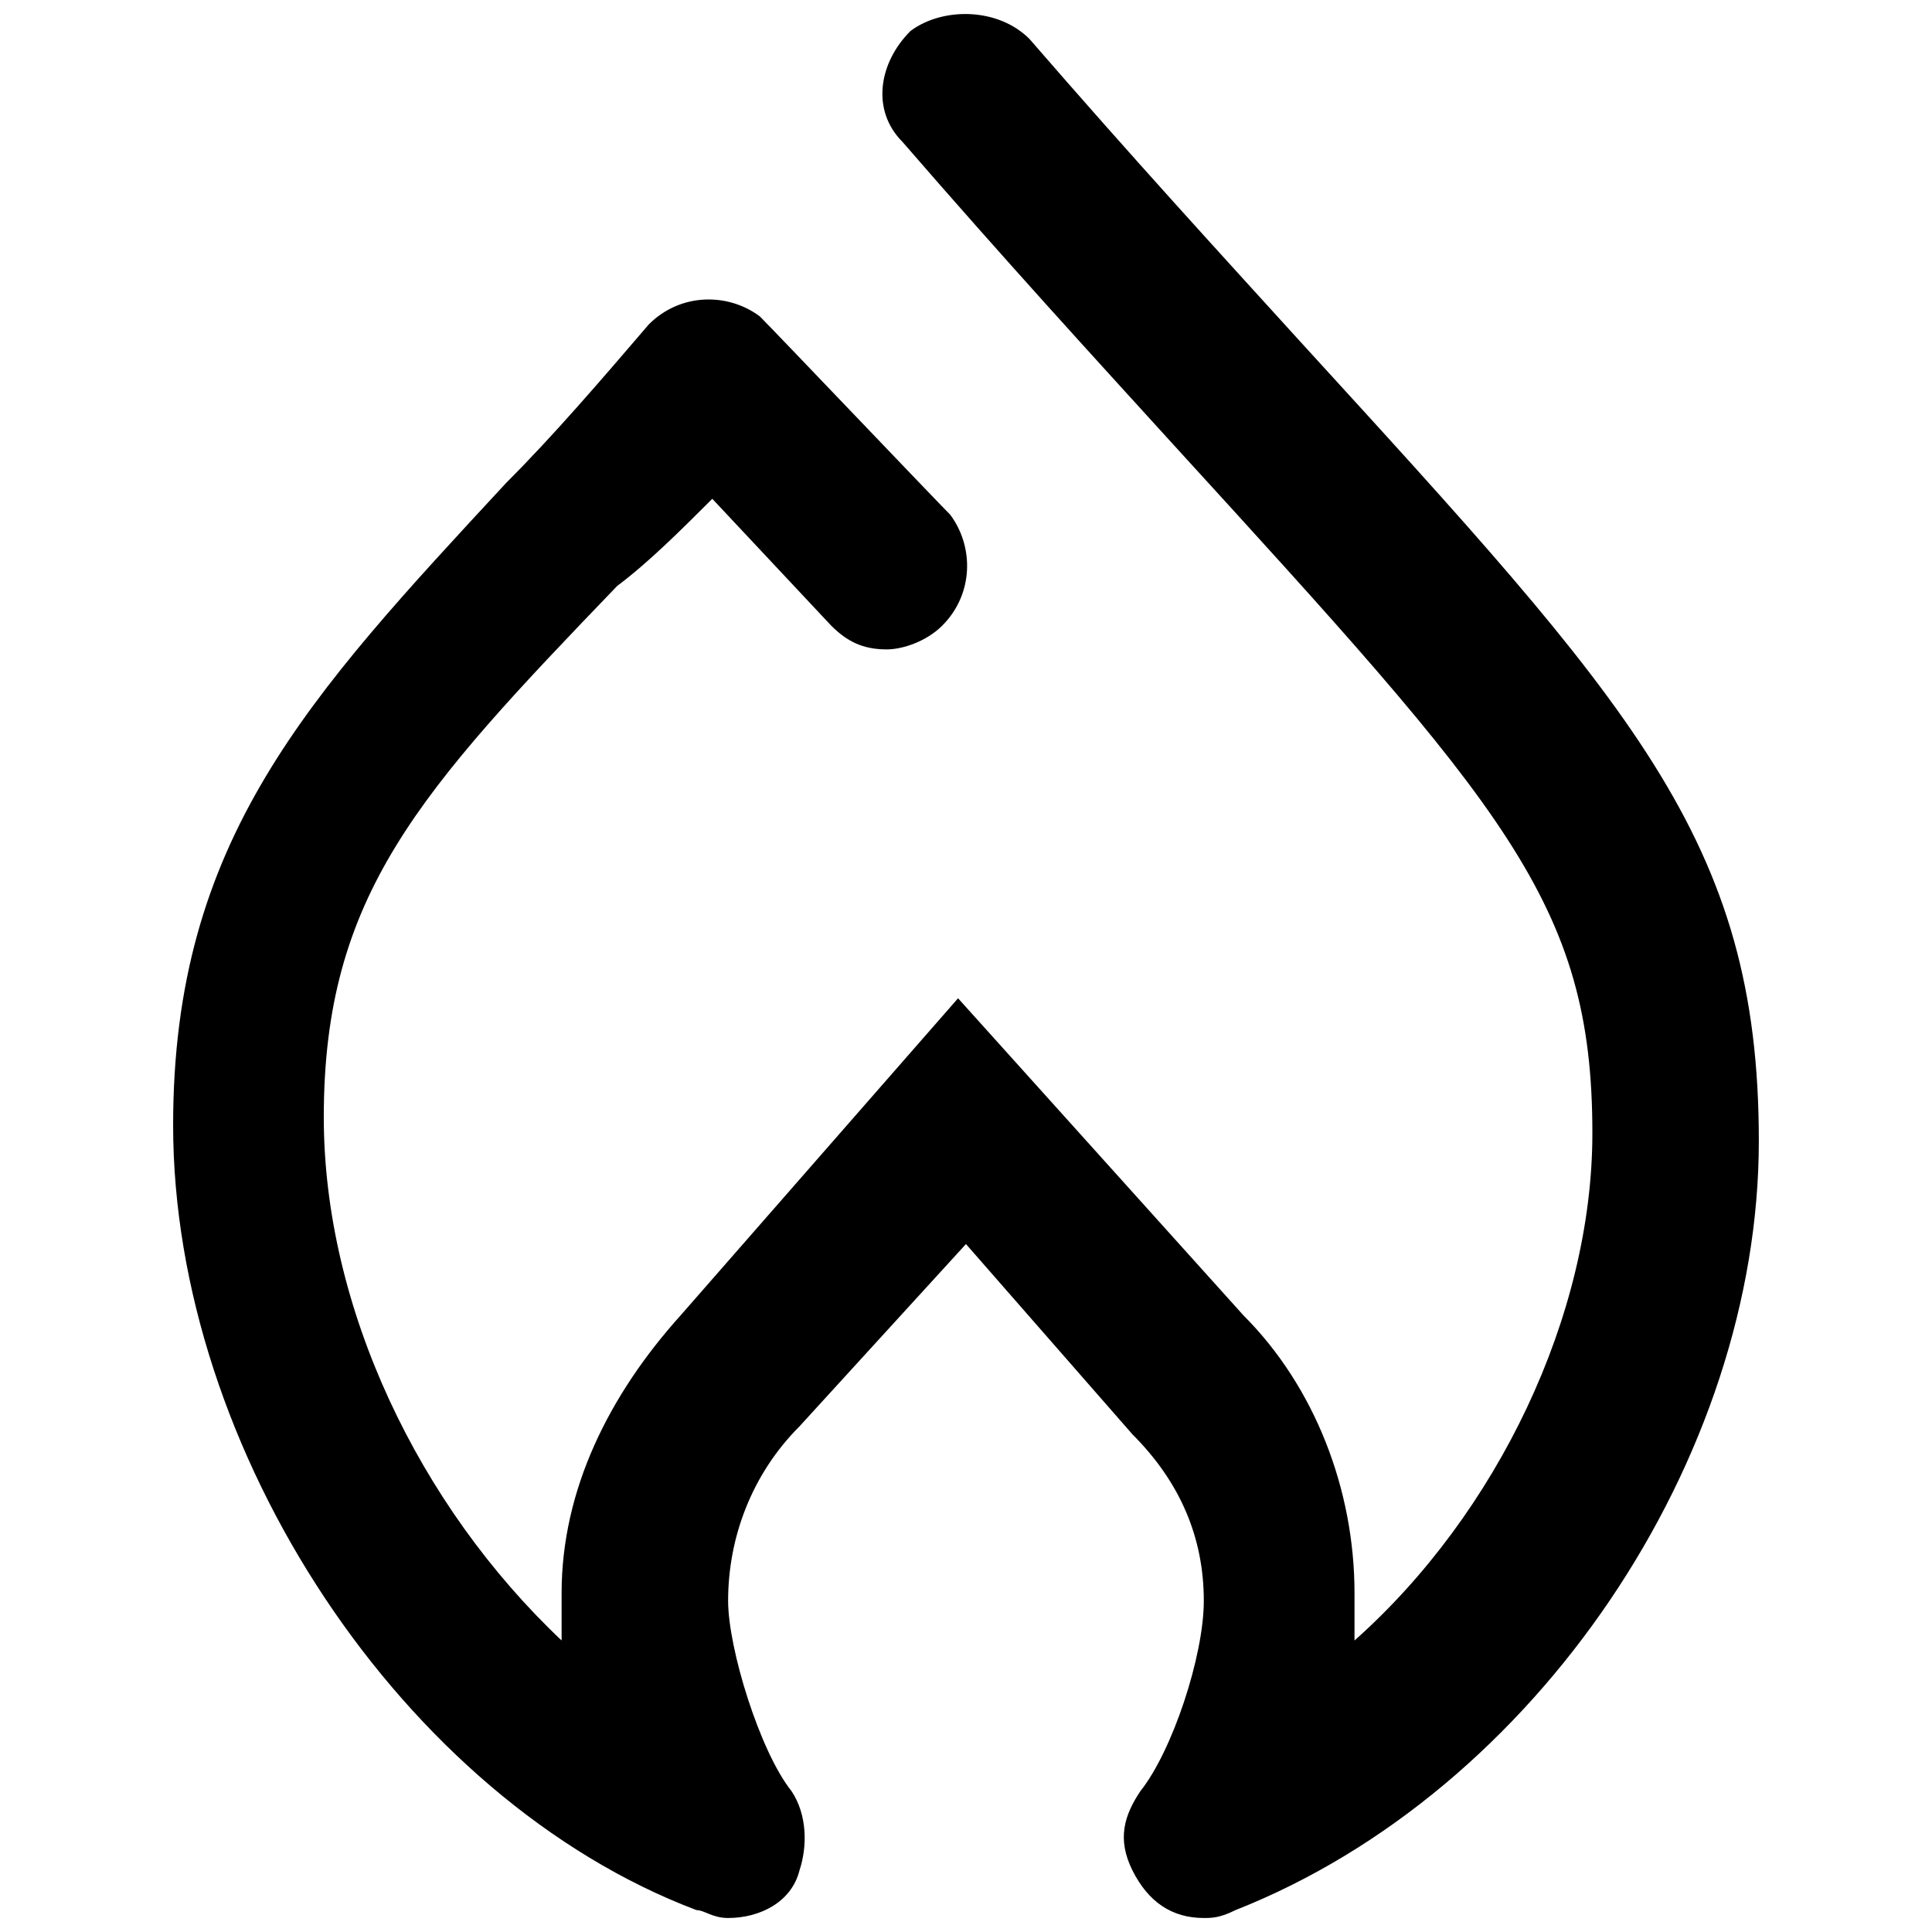 <?xml version="1.0" encoding="utf-8"?>
<!-- Generator: Adobe Illustrator 15.0.0, SVG Export Plug-In  -->
<!DOCTYPE svg PUBLIC "-//W3C//DTD SVG 1.1//EN" "http://www.w3.org/Graphics/SVG/1.1/DTD/svg11.dtd">
<svg version="1.1"
	 xmlns="http://www.w3.org/2000/svg" xmlns:xlink="http://www.w3.org/1999/xlink" xmlns:a="http://ns.adobe.com/AdobeSVGViewerExtensions/3.0/"
	 x="0px" y="0px" width="100px" height="100px" viewBox="-8.961 -0.726 100 100" enable-background="new -8.961 -0.726 100 100"
	 xml:space="preserve">
<defs>
</defs>
<path d="M58.275,16.883c-4.104-4.515-8.618-9.439-13.953-15.595c-1.642-1.642-4.514-1.642-6.156-0.411
	c-1.642,1.642-2.051,4.104-0.41,5.746c5.334,6.155,9.848,11.081,13.954,15.595c17.235,18.877,21.75,23.803,21.75,35.704
	c0,9.438-4.925,19.697-12.312,26.264c0-0.819,0-1.641,0-2.461c0-5.336-2.052-10.671-5.745-14.364L40.628,50.944L26.265,67.36
	c-3.694,4.104-6.157,9.028-6.157,14.364c0,0.82,0,1.642,0,2.461C12.722,77.21,7.798,66.95,7.798,57.101
	c0-11.491,4.924-16.827,15.183-27.495c1.642-1.232,3.284-2.874,4.926-4.515l6.155,6.566c0.82,0.821,1.641,1.23,2.873,1.23
	c0.821,0,2.053-0.41,2.874-1.23c1.641-1.642,1.641-4.104,0.41-5.745c-0.821-0.821-9.029-9.44-9.85-10.26l0,0
	c-1.641-1.231-4.103-1.231-5.745,0.41c-2.462,2.873-4.924,5.745-7.387,8.208C6.977,35.35,0,42.737,0,57.51
	c0,16.827,11.901,34.883,27.086,40.63c0.41,0,0.821,0.409,1.641,0.409c1.641,0,3.283-0.82,3.693-2.463
	c0.41-1.23,0.41-2.872-0.411-4.103l0,0c-1.642-2.052-3.283-7.387-3.283-9.85c0-3.282,1.231-6.566,3.693-9.029l8.618-9.438
	l8.618,9.85c2.462,2.461,3.693,5.335,3.693,8.617c0,2.872-1.641,7.798-3.283,9.85l0,0c-0.82,1.23-1.231,2.463-0.41,4.103
	c0.82,1.643,2.053,2.463,3.693,2.463c0.411,0,0.82,0,1.642-0.409c15.594-6.156,27.086-23.393,27.086-39.809
	C82.078,42.737,75.512,35.761,58.275,16.883z"/>
</svg>
